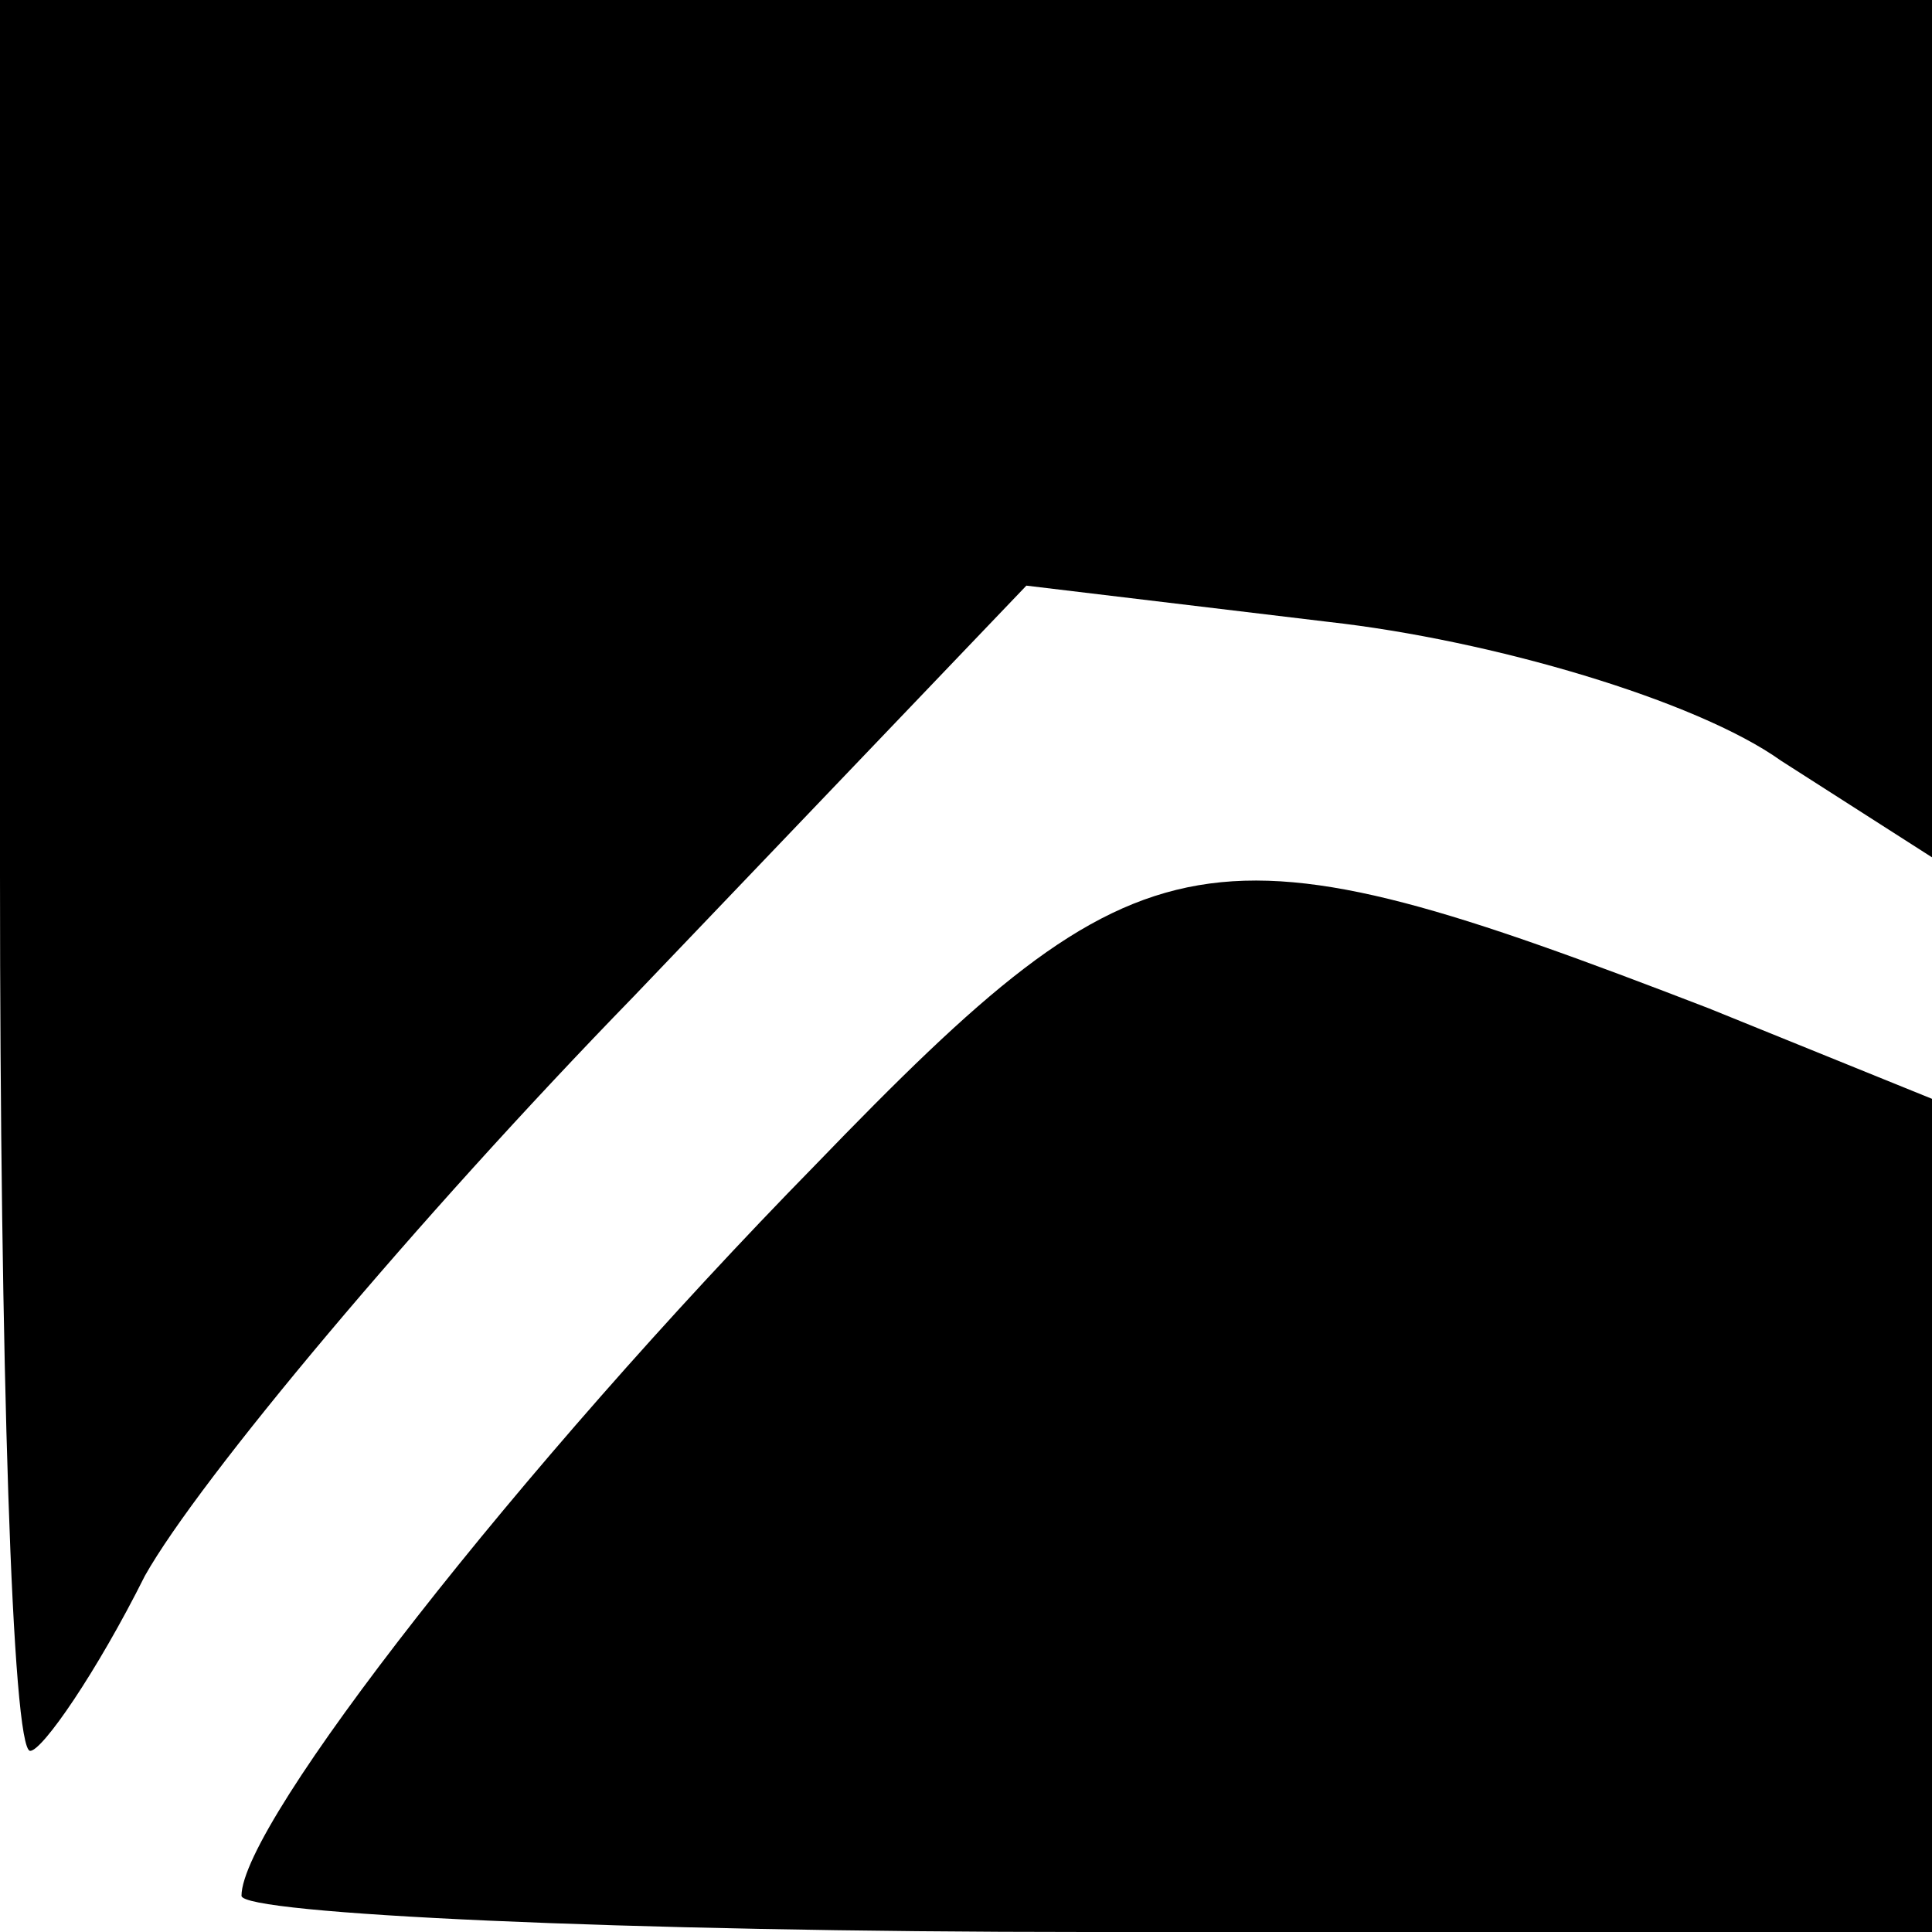 <?xml version="1.0" standalone="no"?>
<!DOCTYPE svg PUBLIC "-//W3C//DTD SVG 20010904//EN"
 "http://www.w3.org/TR/2001/REC-SVG-20010904/DTD/svg10.dtd">
<svg version="1.0" xmlns="http://www.w3.org/2000/svg"
 width="32pt" height="32pt" viewBox="0 0 32 32"
 preserveAspectRatio="xMidYMid meet">
<g transform="translate(0,32) scale(0.1,-0.1)"
fill="#000000" stroke="none">
<path fill="#000000" stroke="none" d="M0 175 c0 -80 2 -145 5 -145 2 0 11 13
19 29 9 16 45 59 81 96 l65 68 50 -6 c27 -3 61 -13 75 -23 l25 -16 0 71 0 71
-160 0 -160 0 0 -145z"/>
<path fill="#000000" stroke="none" d="M135 127 c-49 -50 -95 -109 -95 -121 0
-3 63 -6 140 -6 l140 0 0 69 0 69 -37 15 c-83 32 -93 31 -148 -26z"/>
</g>
</svg>
